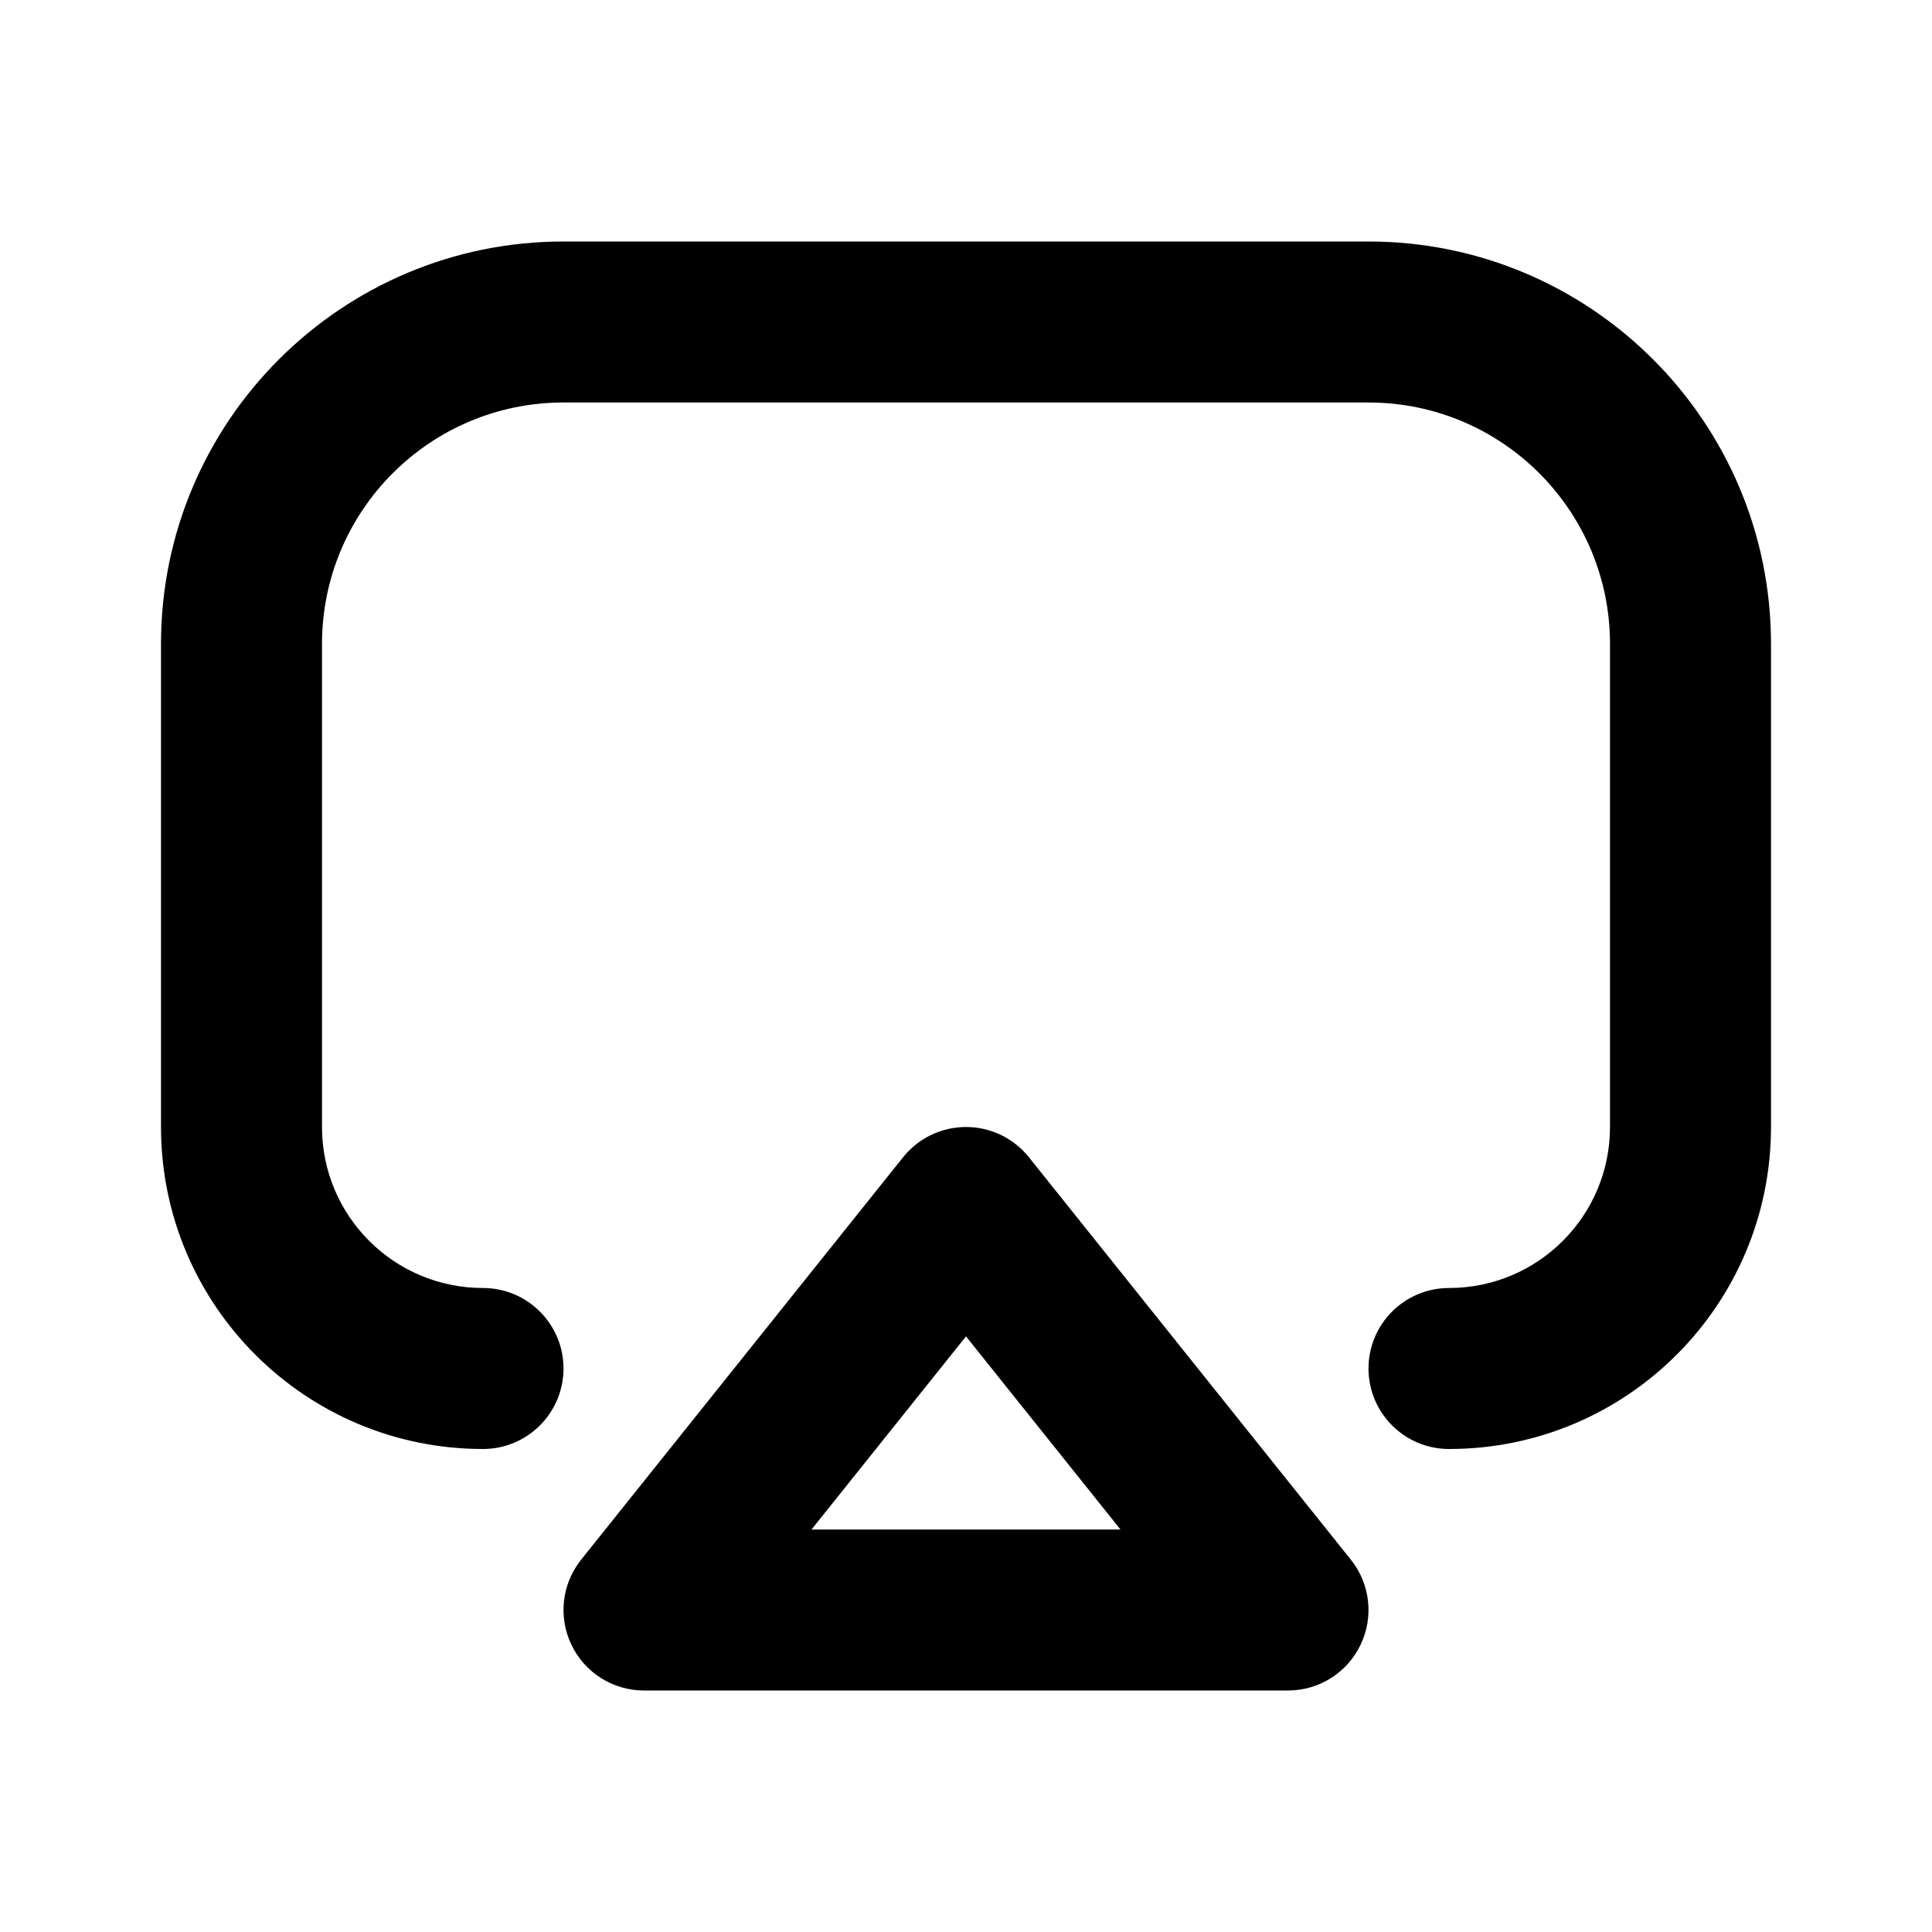 <svg width="24" height="24" viewBox="0 0 24 24" fill="none" xmlns="http://www.w3.org/2000/svg">
<path fill-rule="evenodd" clip-rule="evenodd" d="M2 8C2 5.239 4.239 3 7 3H17C19.761 3 22 5.239 22 8V14C22 16.209 20.209 18 18 18C17.448 18 17 17.552 17 17C17 16.448 17.448 16 18 16C19.105 16 20 15.105 20 14V8C20 6.343 18.657 5 17 5H7C5.343 5 4 6.343 4 8V14C4 15.105 4.895 16 6 16C6.552 16 7 16.448 7 17C7 17.552 6.552 18 6 18C3.791 18 2 16.209 2 14V8ZM12 14C12.304 14 12.591 14.138 12.781 14.375L16.781 19.375C17.021 19.675 17.068 20.087 16.901 20.433C16.735 20.78 16.384 21 16 21H8C7.616 21 7.265 20.78 7.099 20.433C6.932 20.087 6.979 19.675 7.219 19.375L11.219 14.375C11.409 14.138 11.696 14 12 14ZM10.081 19H13.919L12 16.601L10.081 19Z" fill="currentColor"/>
</svg>
